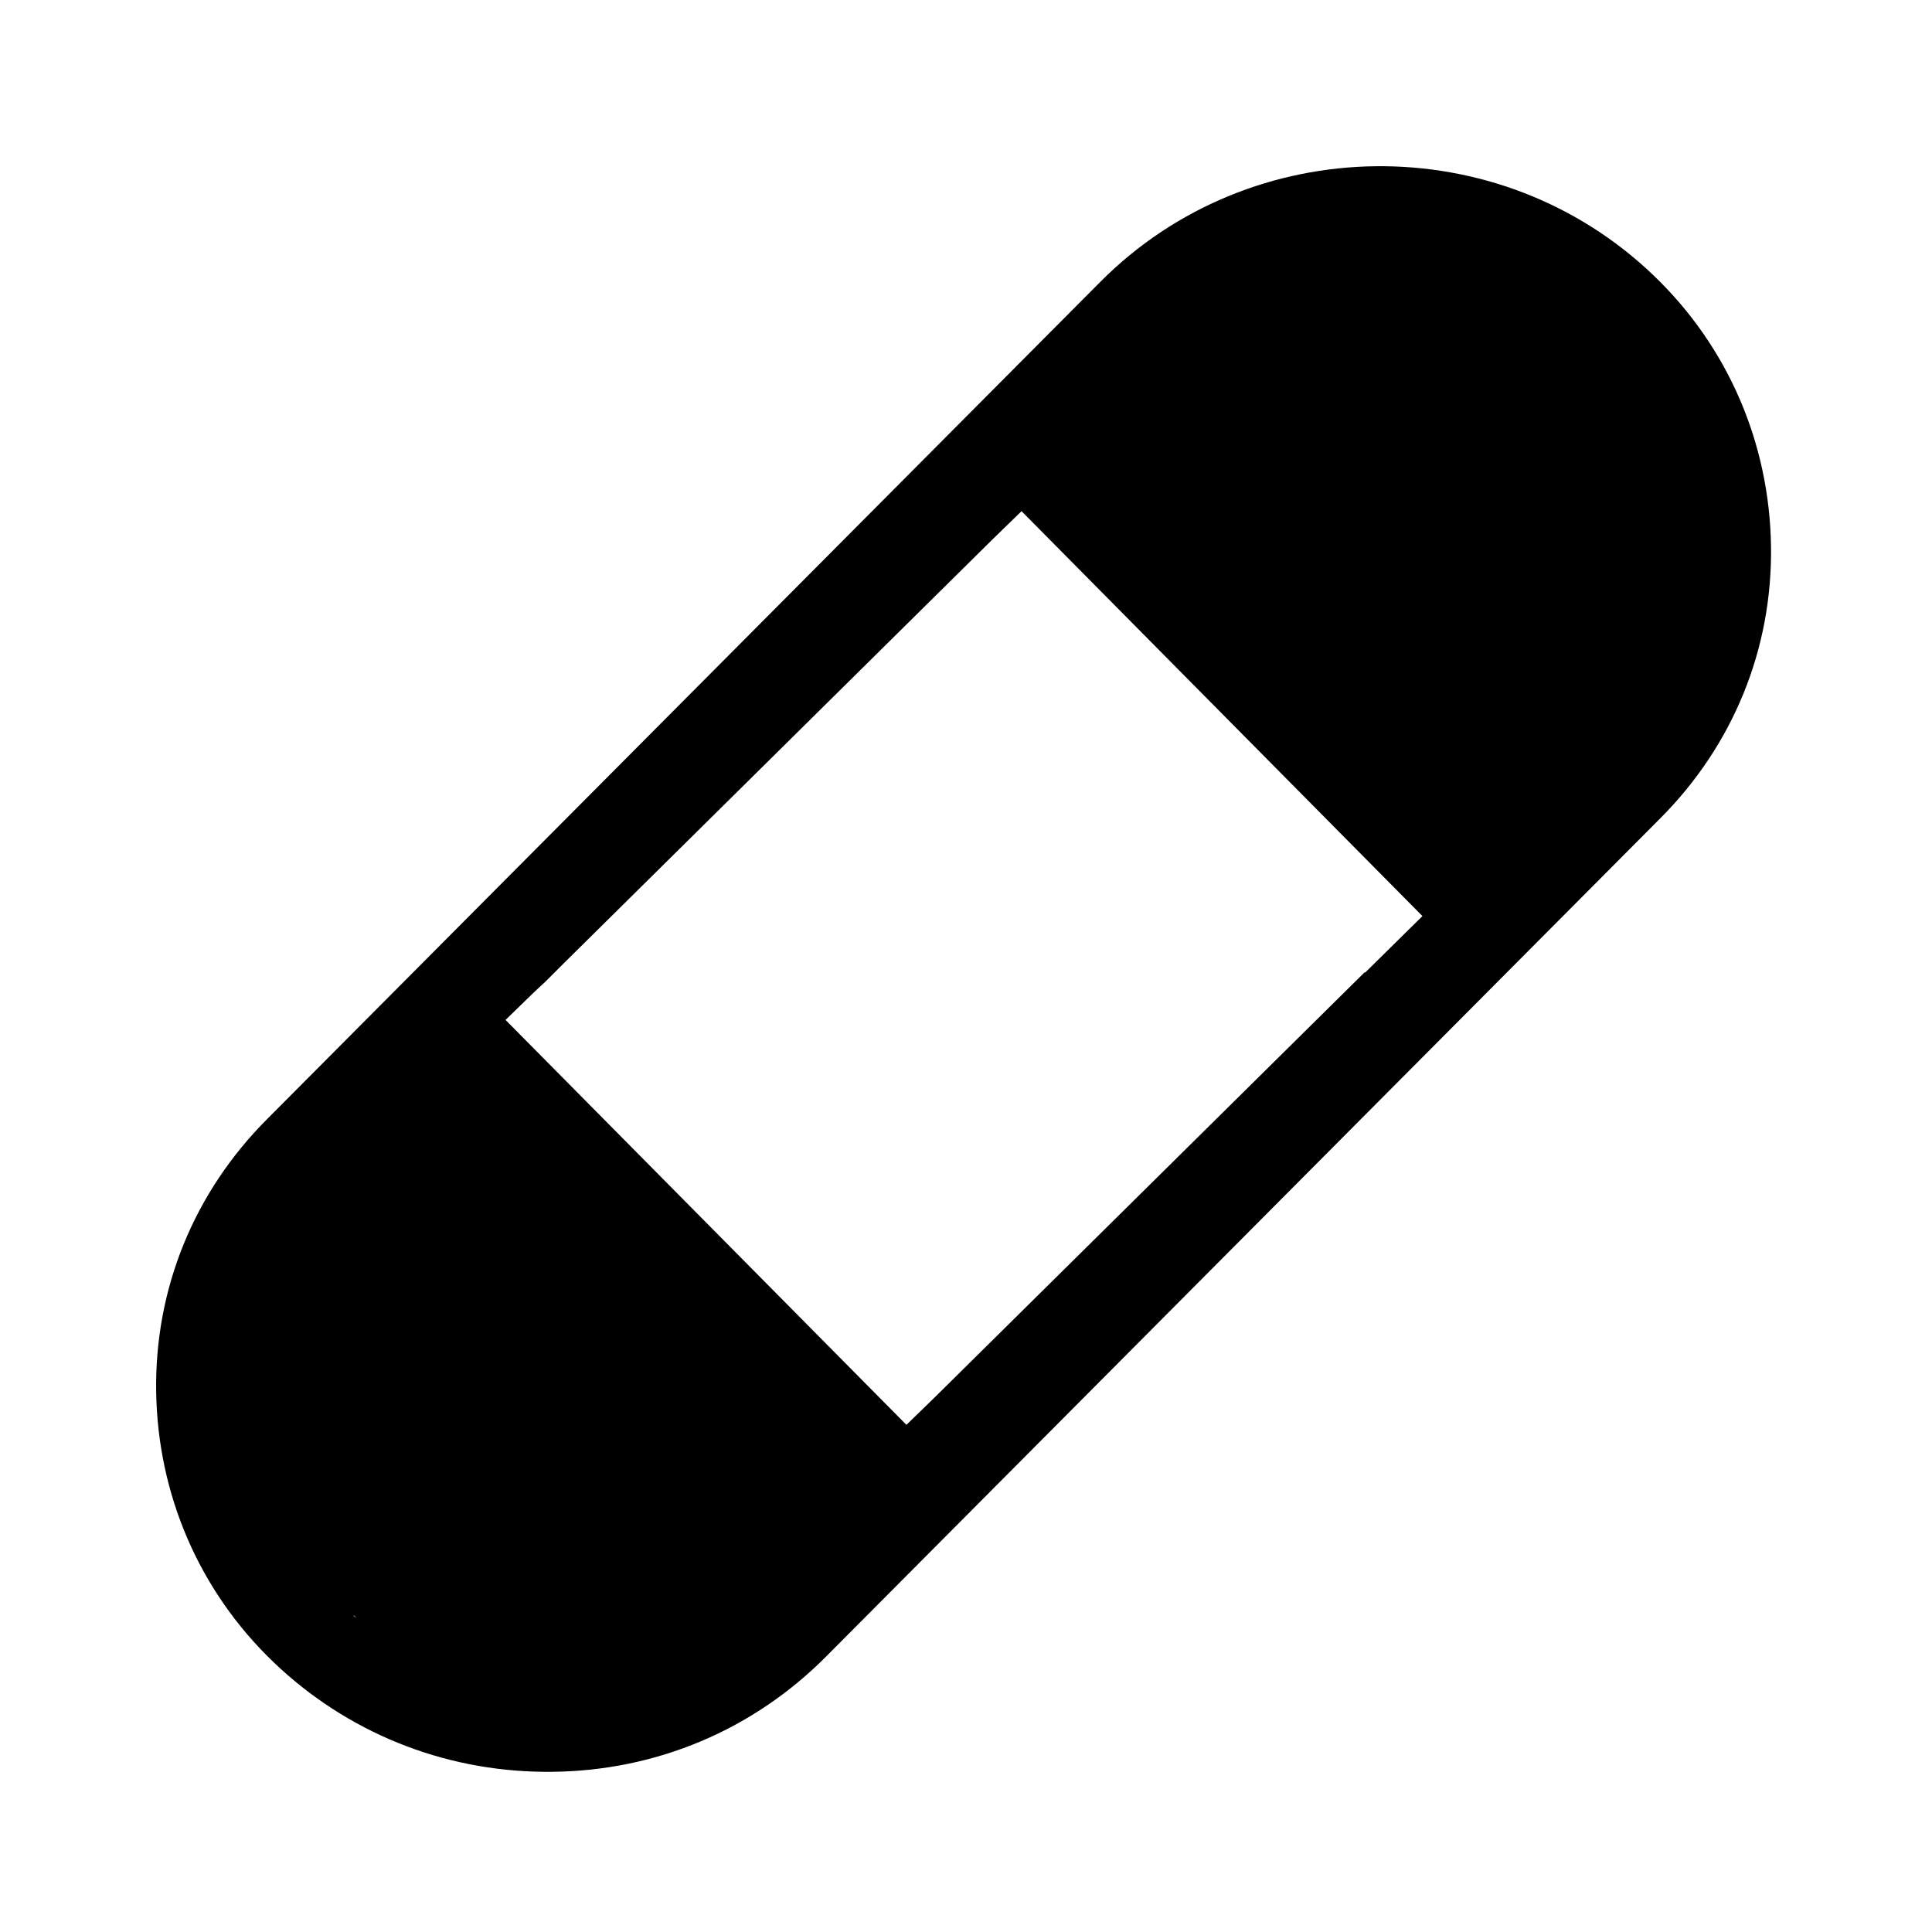 <?xml version="1.0" encoding="UTF-8"?><svg id="_이어_1" xmlns="http://www.w3.org/2000/svg" viewBox="0 0 24 24"><path d="M20.54,3.42c-1.92-1.84-5-1.8-6.87,.08L3.32,13.9c-.91,.91-1.4,2.11-1.38,3.39,.02,1.27,.53,2.47,1.46,3.36,.91,.87,2.1,1.35,3.36,1.36h.09c1.3-.01,2.51-.52,3.42-1.44l10.35-10.4c.91-.91,1.4-2.11,1.38-3.39-.02-1.27-.53-2.47-1.46-3.36ZM4.4,20.07h0s.02,.02,.03,.03l-.04-.03Zm12.55-7.99h0l-5.33,5.27h0l-.36,.35-4.98-5.03,.36-.35h0l.14-.13,.22-.22h0l5.33-5.27h0l.36-.35,4.98,5.03-.71,.7Z"/></svg>